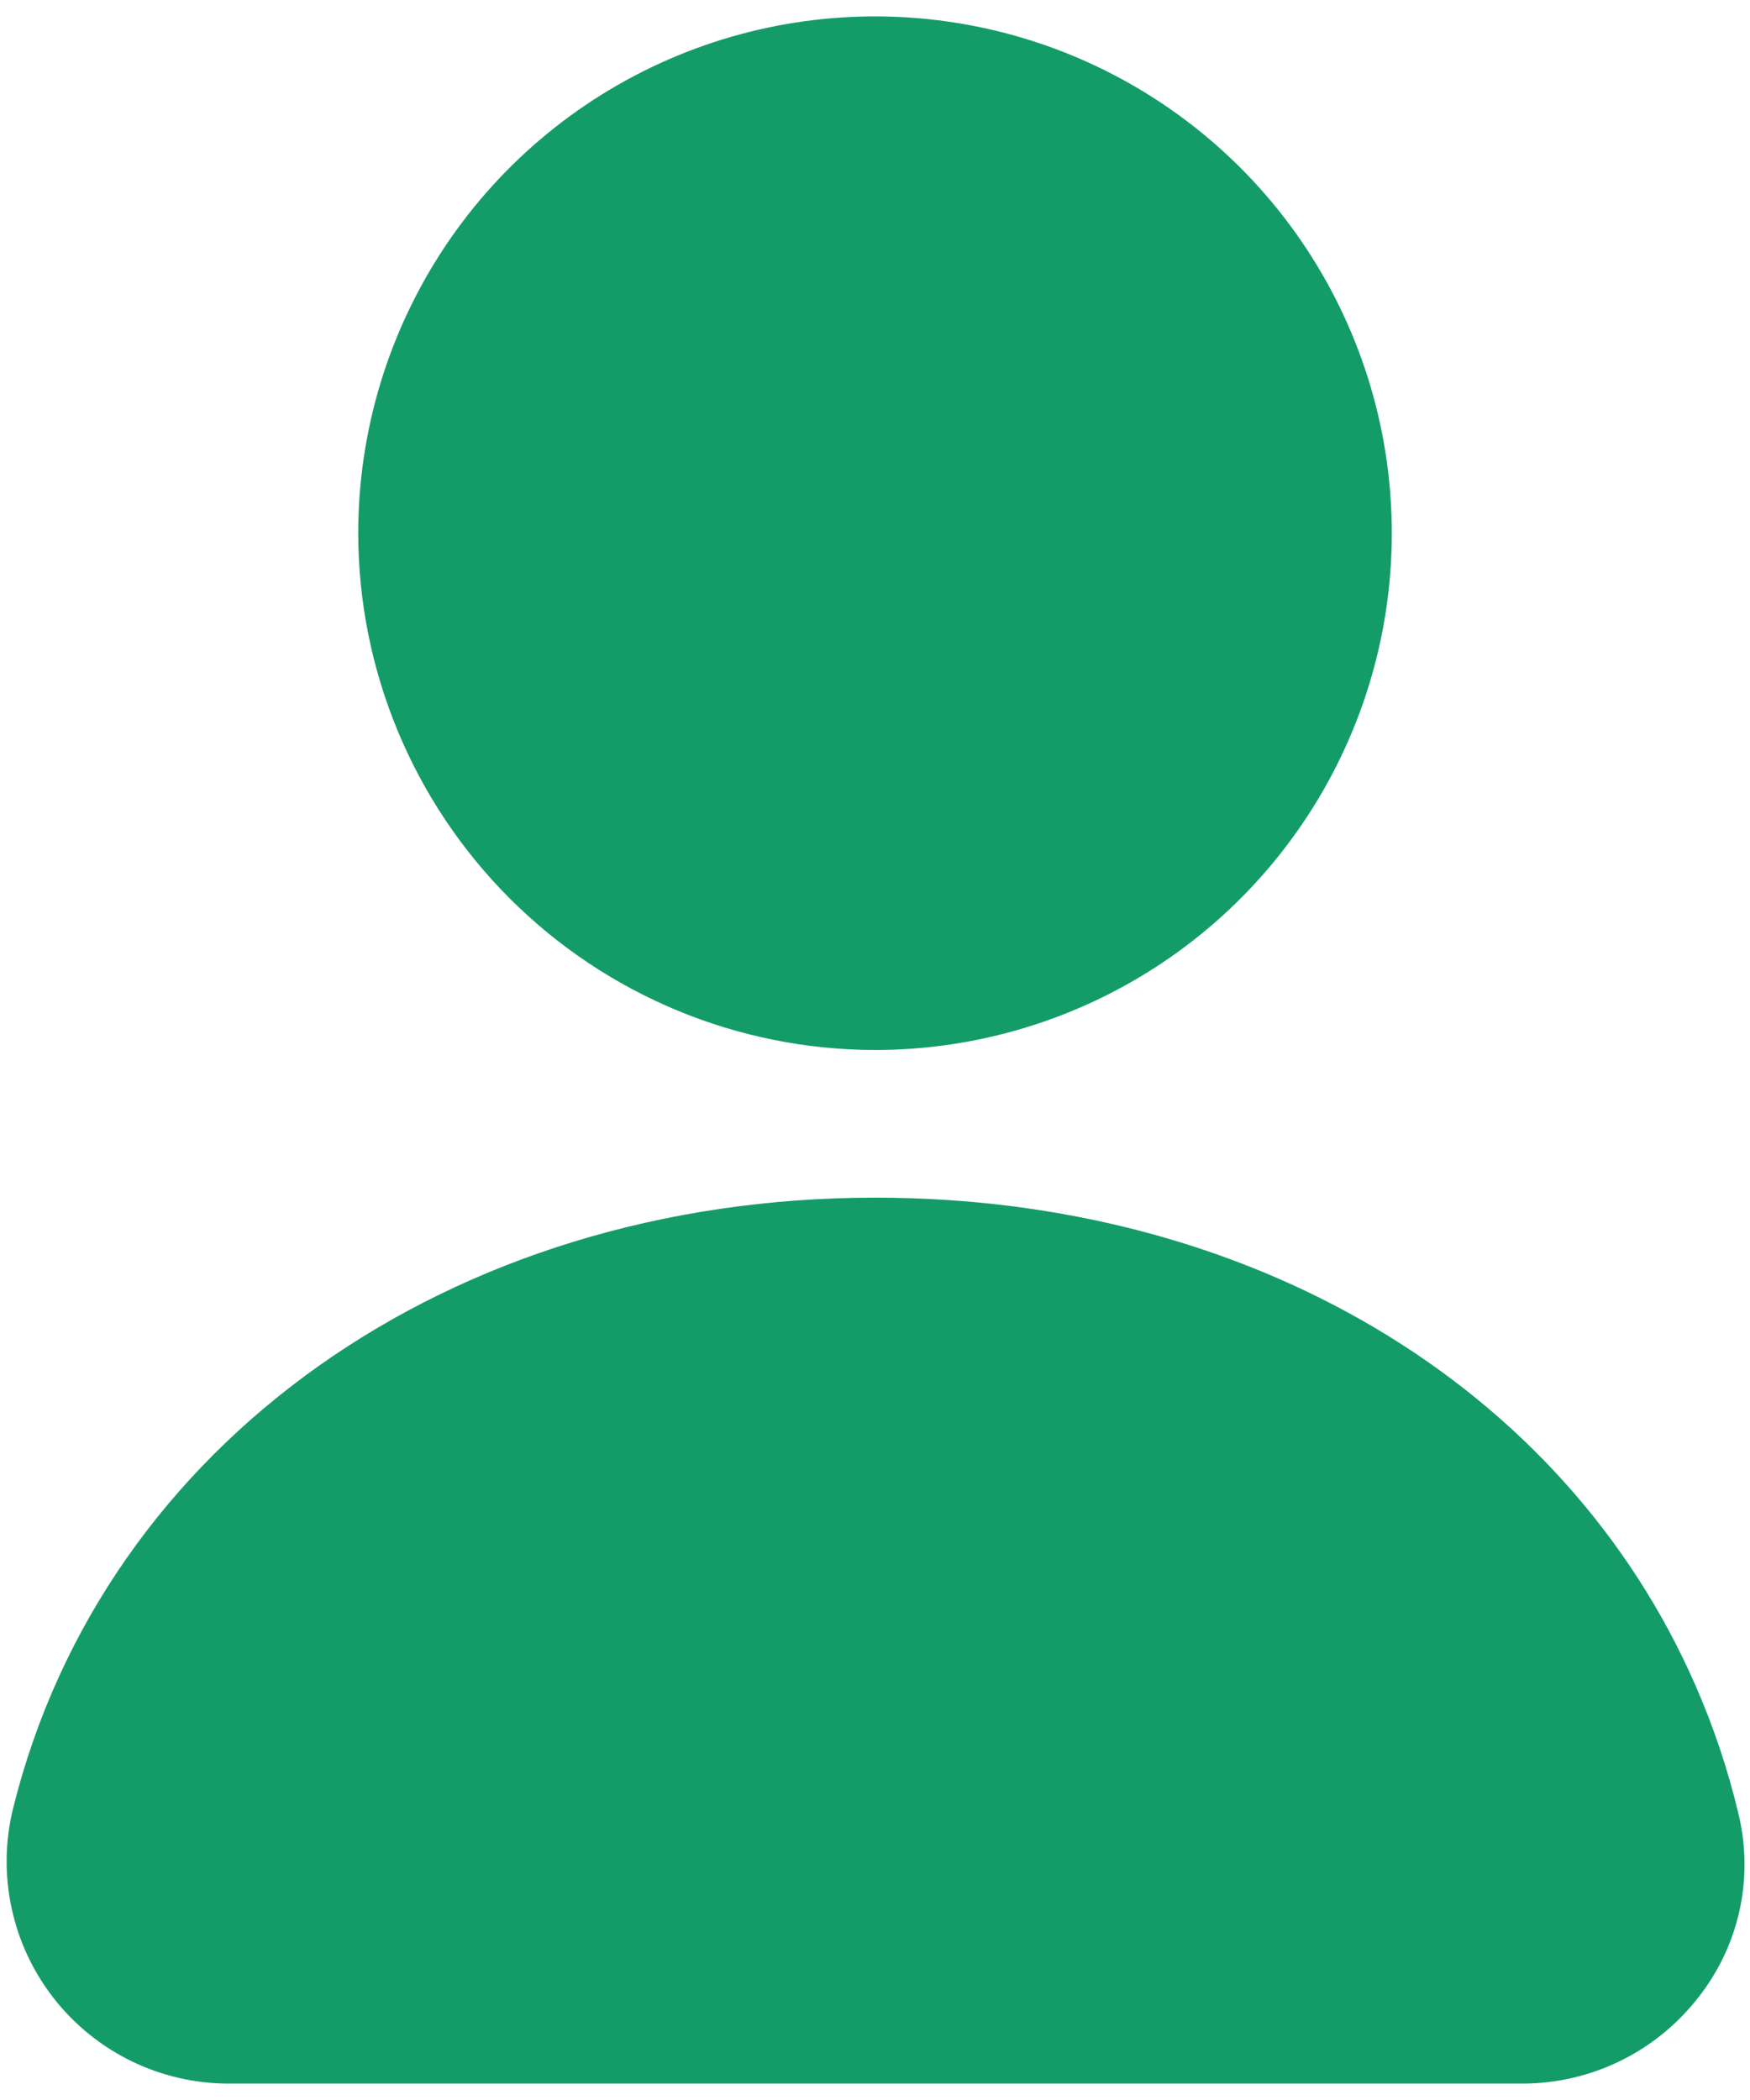 <svg width="40" height="48" viewBox="0 0 40 48" fill="none" xmlns="http://www.w3.org/2000/svg">
<path d="M8.188 12.188C8.188 9.851 8.88 7.567 10.178 5.625C11.476 3.682 13.321 2.168 15.48 1.274C17.638 0.38 20.013 0.146 22.305 0.602C24.596 1.058 26.701 2.183 28.353 3.835C30.005 5.487 31.13 7.592 31.586 9.883C32.041 12.174 31.808 14.55 30.913 16.708C30.019 18.866 28.505 20.711 26.563 22.009C24.62 23.307 22.336 24 20 24C16.868 23.996 13.866 22.751 11.651 20.536C9.437 18.322 8.191 15.319 8.188 12.188ZM39.744 41.491C39.503 40.469 39.17 39.472 38.748 38.511C35.739 31.643 28.557 27.375 20 27.375C10.285 27.375 2.369 32.984 0.3 41.331C0.115 42.078 0.103 42.857 0.264 43.61C0.425 44.363 0.755 45.069 1.229 45.675C1.703 46.282 2.309 46.772 3 47.11C3.692 47.448 4.451 47.624 5.221 47.625H34.786C35.559 47.627 36.322 47.452 37.018 47.115C37.714 46.777 38.323 46.286 38.801 45.678C39.265 45.097 39.591 44.418 39.755 43.693C39.918 42.968 39.914 42.215 39.744 41.491Z" fill="#149C68"/>
</svg>
